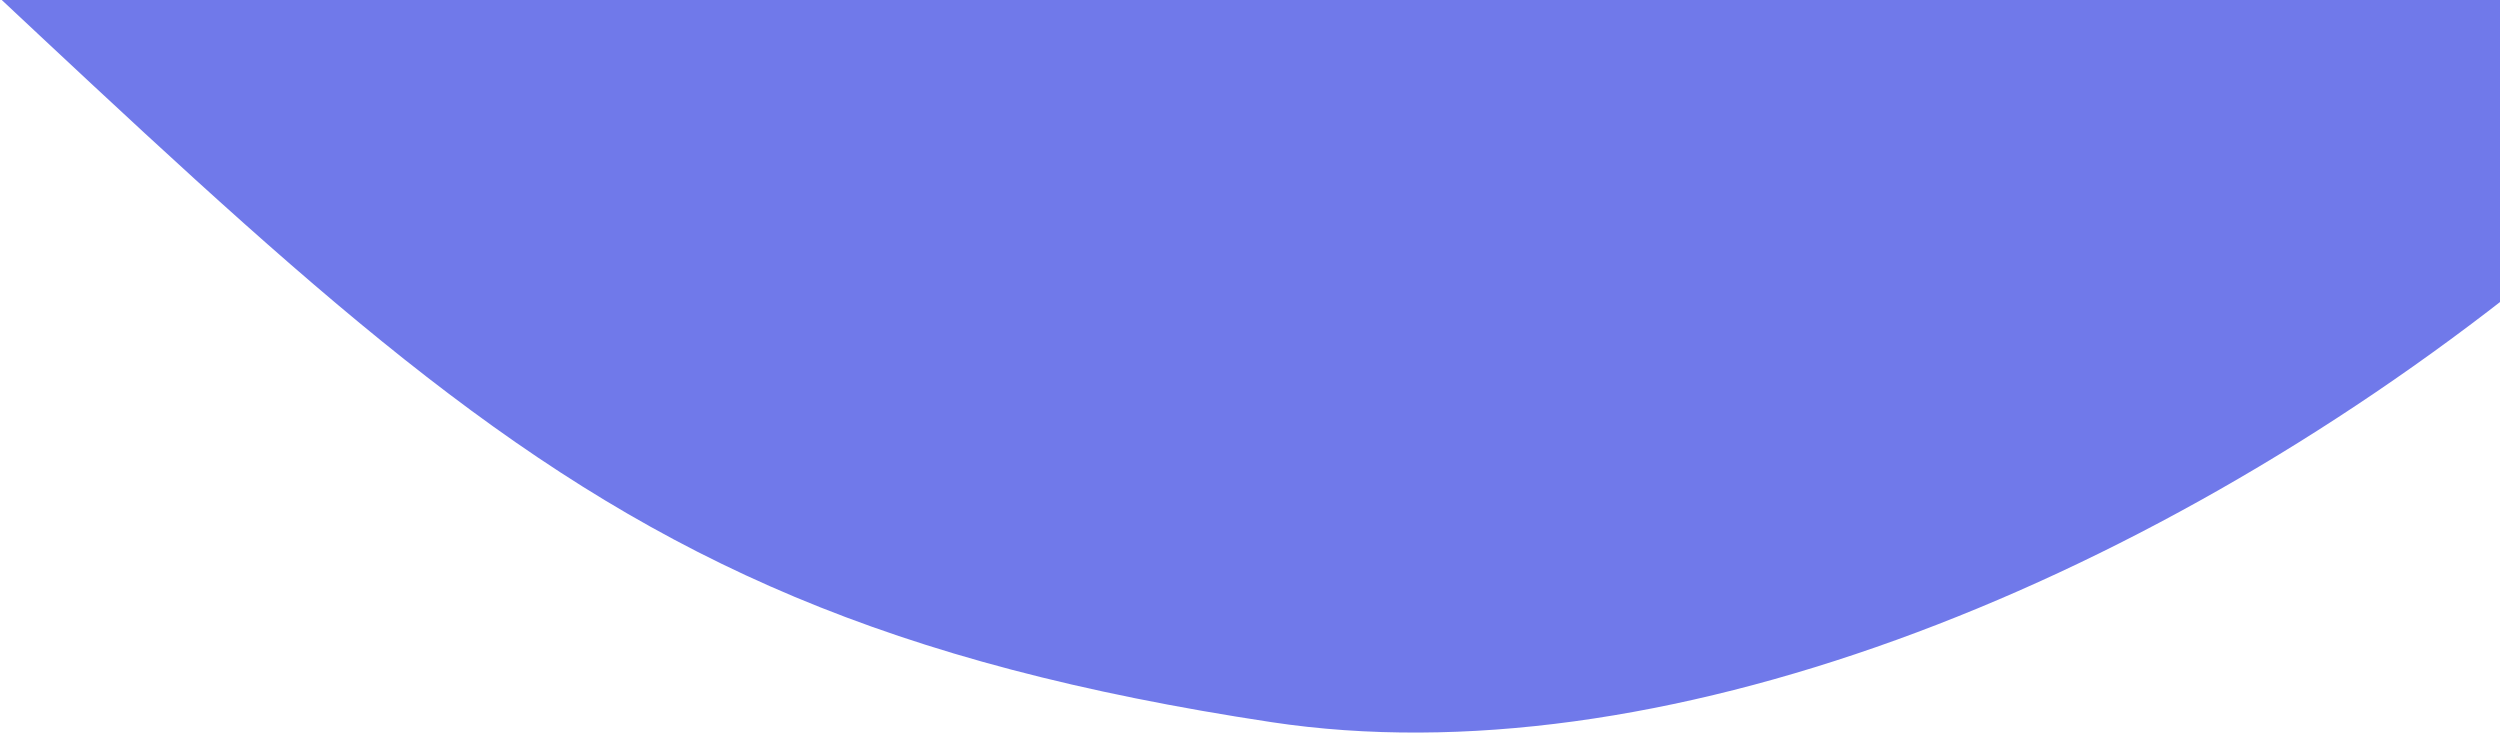 <svg xmlns="http://www.w3.org/2000/svg" width="703" height="206"><path fill="#7079EA" fill-rule="evenodd" d="M357.511 203.066C572.702 235.662 901-9.05 901-247.054 901-485.06 649.733-678 339.778-678c-309.954 0-722.97 335.553-478.905 550.307C104.938 87.06 142.32 170.469 357.51 203.066Z"/></svg>